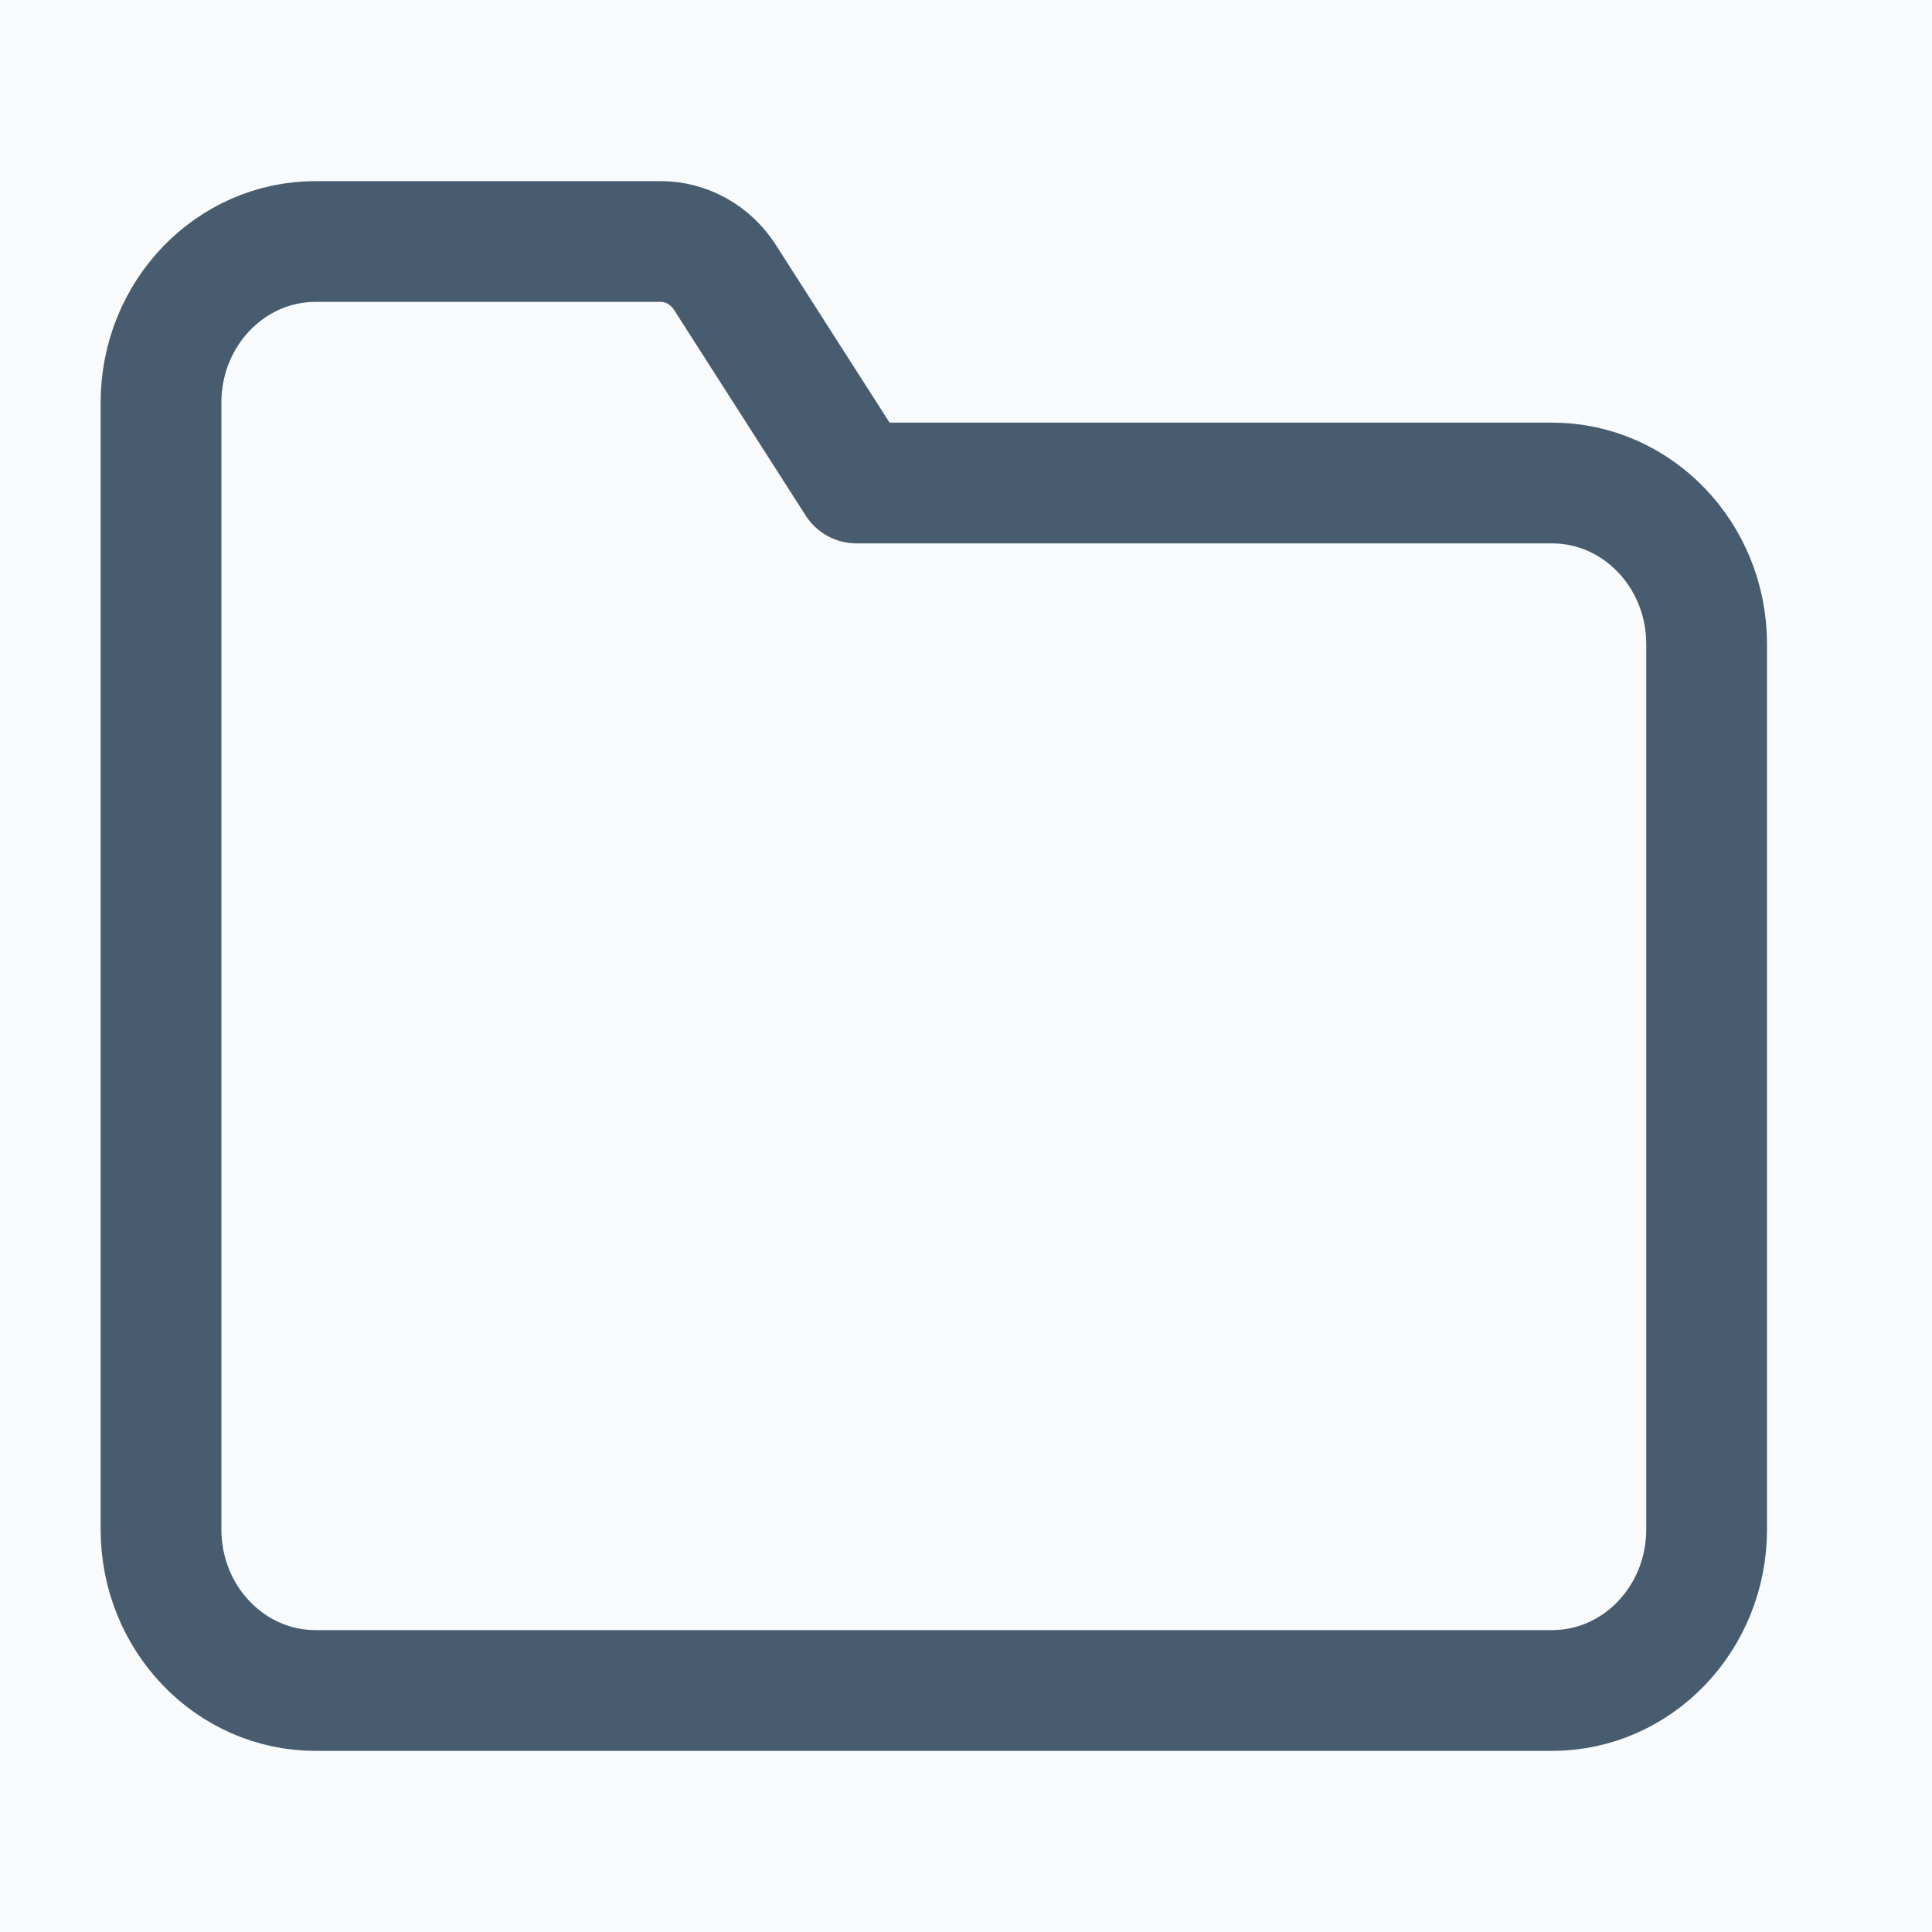 <svg width="32" height="32" viewBox="0 0 32 32" fill="none" xmlns="http://www.w3.org/2000/svg">
<rect width="32" height="32" fill="#2C3E50"/>
<g id="Frame 33">
<g id="Main ">
<rect x="-1088" y="-788" width="1280" height="860" rx="20" fill="#F8FAFB"/>
</g>
<g id="Frame 19">
<g id="folder-file-project_svgrepo.com">
<path id="Vector" d="M5.227 28H25.707C27.12 28 28.267 26.806 28.267 25.333V10.667C28.267 9.194 27.12 8 25.707 8H14.187L12.007 4.594C11.769 4.223 11.37 4 10.942 4H5.227C3.813 4 2.667 5.194 2.667 6.667V25.333C2.667 26.806 3.813 28 5.227 28Z" stroke="#475C6F" stroke-width="2" stroke-linecap="round" stroke-linejoin="round"/>
</g>
</g>
</g>
</svg>
